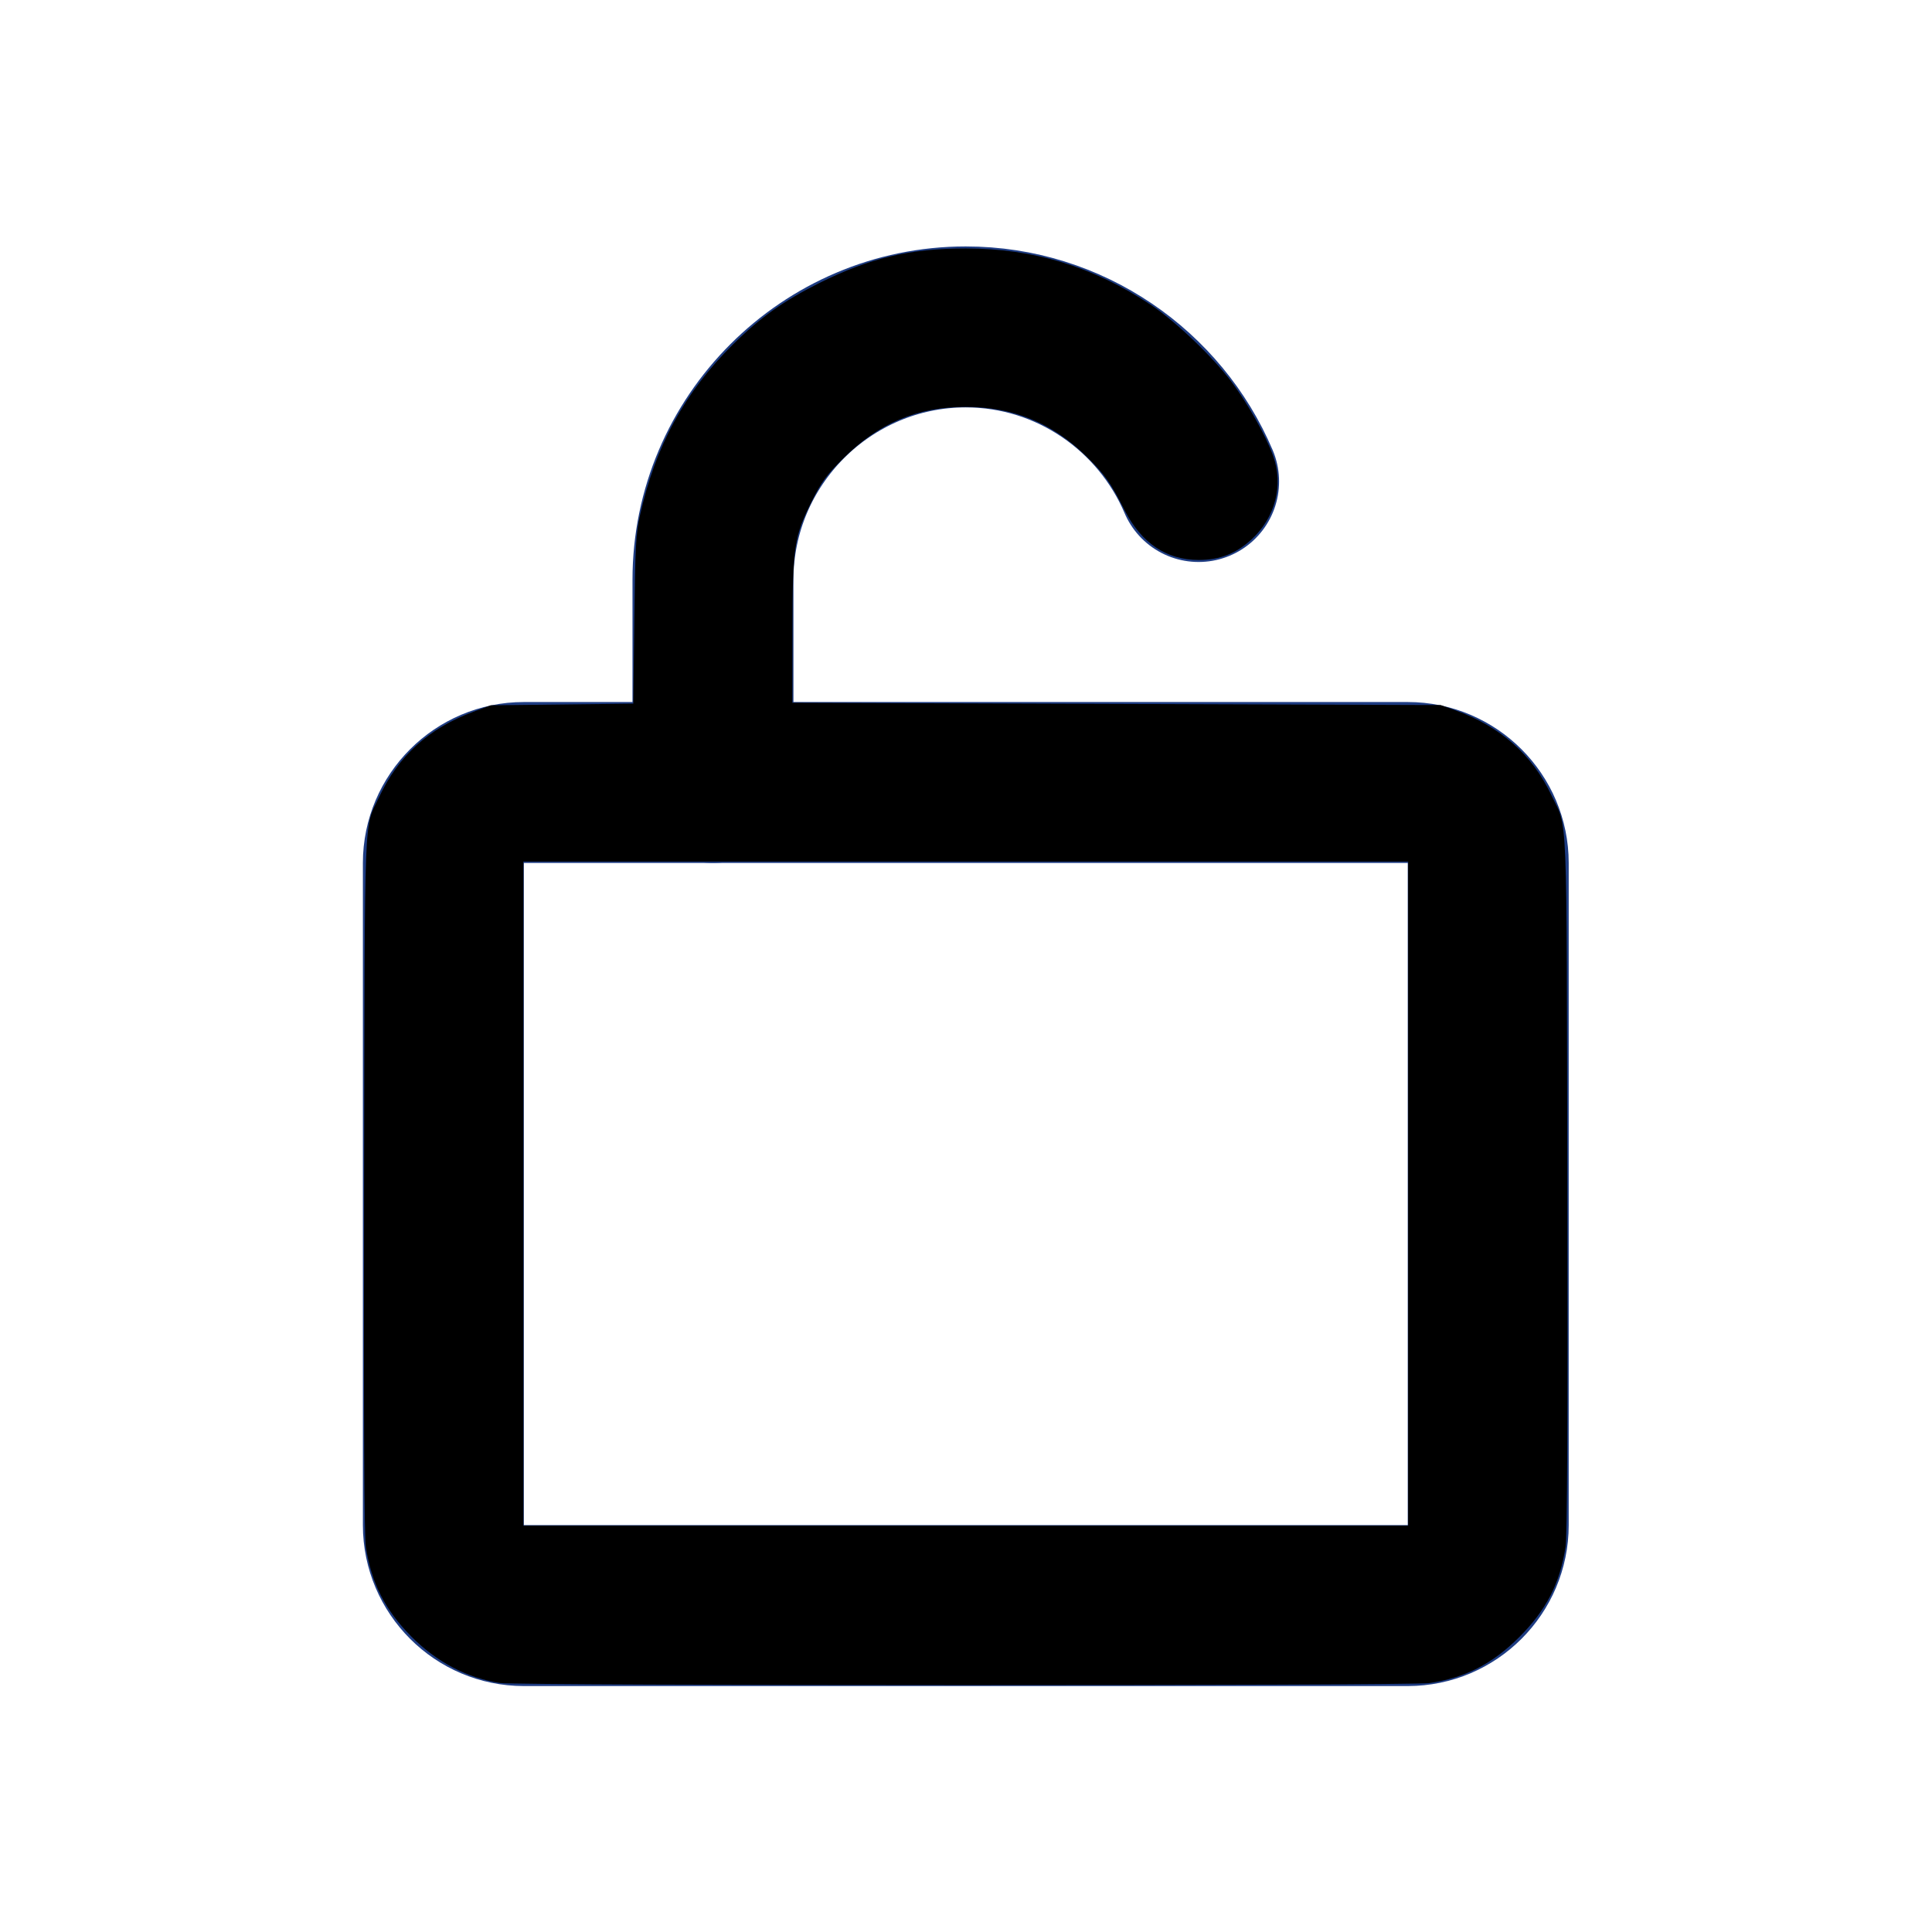 <?xml version="1.0" encoding="UTF-8" standalone="no"?>
<!-- Created with Inkscape (http://www.inkscape.org/) -->

<svg
   version="1.1"
   id="svg149"
   xml:space="preserve"
   width="32"
   height="32"
   viewBox="0 0 32 32"
   xmlns="http://www.w3.org/2000/svg"
   xmlns:svg="http://www.w3.org/2000/svg"><defs
     id="defs153"><clipPath
       clipPathUnits="userSpaceOnUse"
       id="clipPath163"><path
         d="M 0,24 H 24 V 0 H 0 Z"
         id="path161" /></clipPath></defs><g
     id="g155"
     transform="matrix(1.333,0,0,-1.333,0,32)"><g
       id="g157"><g
         id="g159"
         clip-path="url(#clipPath163)"><g
           id="g165"
           transform="translate(17.492,4.056)"><path
             d="m 0,0 h -10.983 c -0.55,0 -1,0.45 -1,1 v 8.227 c 0,0.55 0.45,1 1,1 H 0 c 0.55,0 1,-0.45 1,-1 V 1 C 1,0.45 0.55,0 0,0 Z"
             style="fill:none;stroke:#1e3c82;stroke-width:2;stroke-linecap:round;stroke-linejoin:round;stroke-miterlimit:10;stroke-dasharray:none;stroke-opacity:1"
             id="path167" /></g><g
           id="g169"
           transform="translate(8.859,14.283)"><path
             d="m 0,0 v 2.52 c 0,1.728 1.413,3.141 3.141,3.141 v 0 c 1.295,0 2.414,-0.795 2.893,-1.921"
             style="fill:none;stroke:#1e3c82;stroke-width:2;stroke-linecap:round;stroke-linejoin:round;stroke-miterlimit:10;stroke-dasharray:none;stroke-opacity:1"
             id="path171" /></g></g></g><path
       style="fill:#000000;stroke-width:0.037"
       d="M 8.294,27.876 C 7.743,27.795 7.229,27.526 6.807,27.097 6.378,26.661 6.153,26.216 6.061,25.622 6.034,25.442 6.025,23.574 6.032,19.599 c 0.013,-6.365 -0.007,-5.854 0.249,-6.402 0.319,-0.682 0.82,-1.137 1.549,-1.408 l 0.3,-0.112 1.181,-0.014 1.181,-0.014 0.017,-1.387 c 0.015,-1.225 0.026,-1.427 0.094,-1.733 0.256,-1.151 0.74,-2.039 1.543,-2.833 0.451,-0.446 0.839,-0.721 1.43,-1.016 C 14.409,4.266 15.079,4.108 16,4.108 c 1.121,0 2.111,0.301 3.062,0.932 0.408,0.27 1.027,0.86 1.338,1.274 0.272,0.362 0.573,0.898 0.692,1.229 0.175,0.487 0.036,1.025 -0.357,1.385 -0.258,0.236 -0.526,0.341 -0.875,0.341 -0.534,0 -0.948,-0.277 -1.226,-0.82 C 18.397,7.983 18.303,7.852 17.998,7.552 17.436,7.001 16.782,6.733 16,6.733 c -0.805,0 -1.447,0.271 -2.038,0.861 -0.269,0.269 -0.353,0.383 -0.51,0.696 -0.297,0.594 -0.321,0.753 -0.323,2.152 l -0.002,1.193 5.371,0.019 5.371,0.019 0.242,0.087 c 0.745,0.268 1.273,0.734 1.59,1.403 0.275,0.579 0.253,0.034 0.265,6.435 0.008,3.975 -0.001,5.843 -0.029,6.022 -0.093,0.606 -0.319,1.046 -0.765,1.492 -0.447,0.447 -0.899,0.678 -1.495,0.764 -0.315,0.046 -15.075,0.044 -15.385,-0.001 z M 23.329,19.767 V 14.266 H 16 8.671 V 19.767 25.268 H 16 23.329 Z"
       id="path247"
       transform="matrix(0.75,0,0,-0.75,0,24)" /></g></svg>
